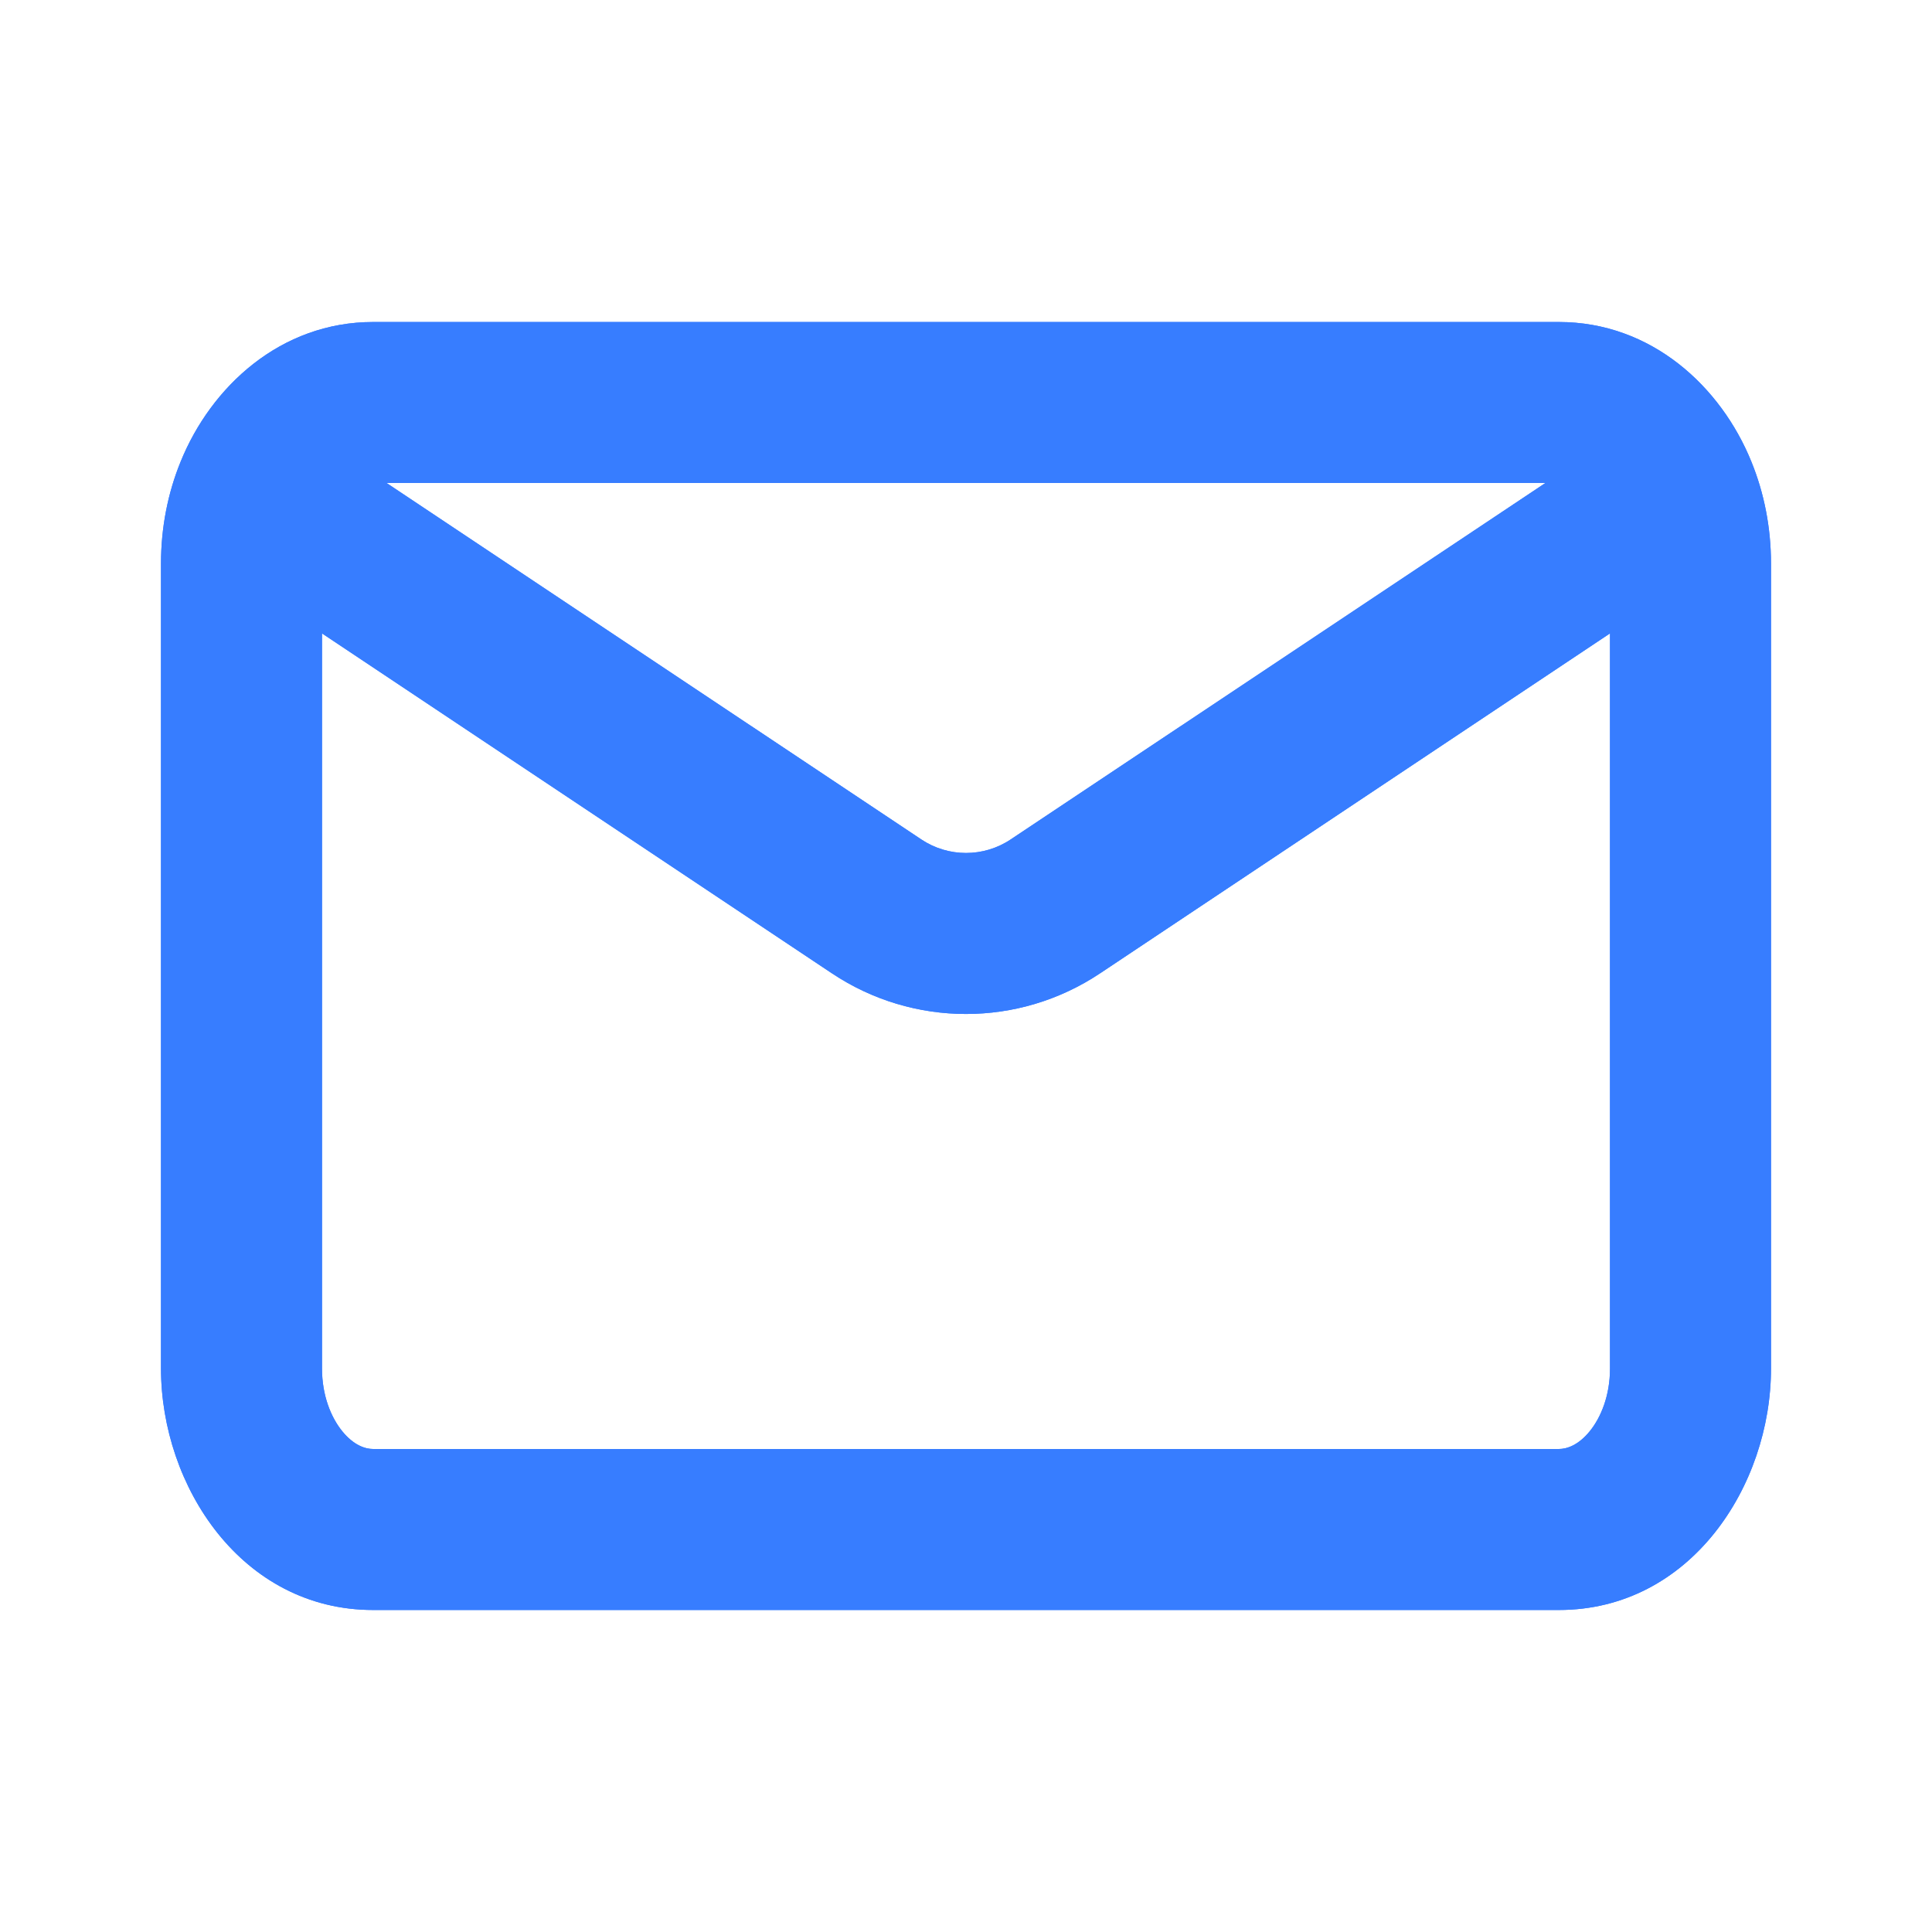 <svg width="24" height="24" viewBox="0 0 24 24" fill="none" xmlns="http://www.w3.org/2000/svg">
<path d="M20.831 6.113L21.757 5.737L20.831 6.113ZM13.109 11.26L13.664 12.092L13.109 11.26ZM10.891 11.26L10.336 12.092L10.891 11.26ZM4.636 6H19.364V4H4.636V6ZM20 7V17H22V7H20ZM19.364 18H4.636V20H19.364V18ZM4 17V7H2V17H4ZM4.636 18C4.534 18 4.393 17.952 4.253 17.781C4.112 17.608 4 17.335 4 17H2C2 18.46 3.002 20 4.636 20V18ZM20 17C20 17.335 19.888 17.608 19.747 17.781C19.607 17.952 19.466 18 19.364 18V20C20.998 20 22 18.46 22 17H20ZM13.664 12.092L21.385 6.945L20.276 5.281L12.555 10.428L13.664 12.092ZM19.364 6C19.499 6 19.748 6.103 19.904 6.489L21.757 5.737C21.379 4.803 20.515 4 19.364 4V6ZM19.904 6.489C19.963 6.635 20 6.809 20 7H22C22 6.554 21.915 6.125 21.757 5.737L19.904 6.489ZM2.615 6.945L10.336 12.092L11.445 10.428L3.724 5.281L2.615 6.945ZM4.636 4C3.485 4 2.621 4.803 2.243 5.737L4.096 6.489C4.252 6.103 4.501 6 4.636 6V4ZM2.243 5.737C2.085 6.125 2 6.554 2 7H4C4 6.809 4.037 6.635 4.096 6.489L2.243 5.737ZM12.555 10.428C12.219 10.652 11.781 10.652 11.445 10.428L10.336 12.092C11.344 12.764 12.656 12.764 13.664 12.092L12.555 10.428Z" fill="#377DFF"/>
<path d="M20.831 6.113L21.757 5.737L20.831 6.113ZM13.109 11.26L13.664 12.092L13.109 11.26ZM10.891 11.26L10.336 12.092L10.891 11.26ZM4.636 6H19.364V4H4.636V6ZM20 7V17H22V7H20ZM19.364 18H4.636V20H19.364V18ZM4 17V7H2V17H4ZM4.636 18C4.534 18 4.393 17.952 4.253 17.781C4.112 17.608 4 17.335 4 17H2C2 18.46 3.002 20 4.636 20V18ZM20 17C20 17.335 19.888 17.608 19.747 17.781C19.607 17.952 19.466 18 19.364 18V20C20.998 20 22 18.46 22 17H20ZM13.664 12.092L21.385 6.945L20.276 5.281L12.555 10.428L13.664 12.092ZM19.364 6C19.499 6 19.748 6.103 19.904 6.489L21.757 5.737C21.379 4.803 20.515 4 19.364 4V6ZM19.904 6.489C19.963 6.635 20 6.809 20 7H22C22 6.554 21.915 6.125 21.757 5.737L19.904 6.489ZM2.615 6.945L10.336 12.092L11.445 10.428L3.724 5.281L2.615 6.945ZM4.636 4C3.485 4 2.621 4.803 2.243 5.737L4.096 6.489C4.252 6.103 4.501 6 4.636 6V4ZM2.243 5.737C2.085 6.125 2 6.554 2 7H4C4 6.809 4.037 6.635 4.096 6.489L2.243 5.737ZM12.555 10.428C12.219 10.652 11.781 10.652 11.445 10.428L10.336 12.092C11.344 12.764 12.656 12.764 13.664 12.092L12.555 10.428Z" fill="#377DFF"/>
</svg>
